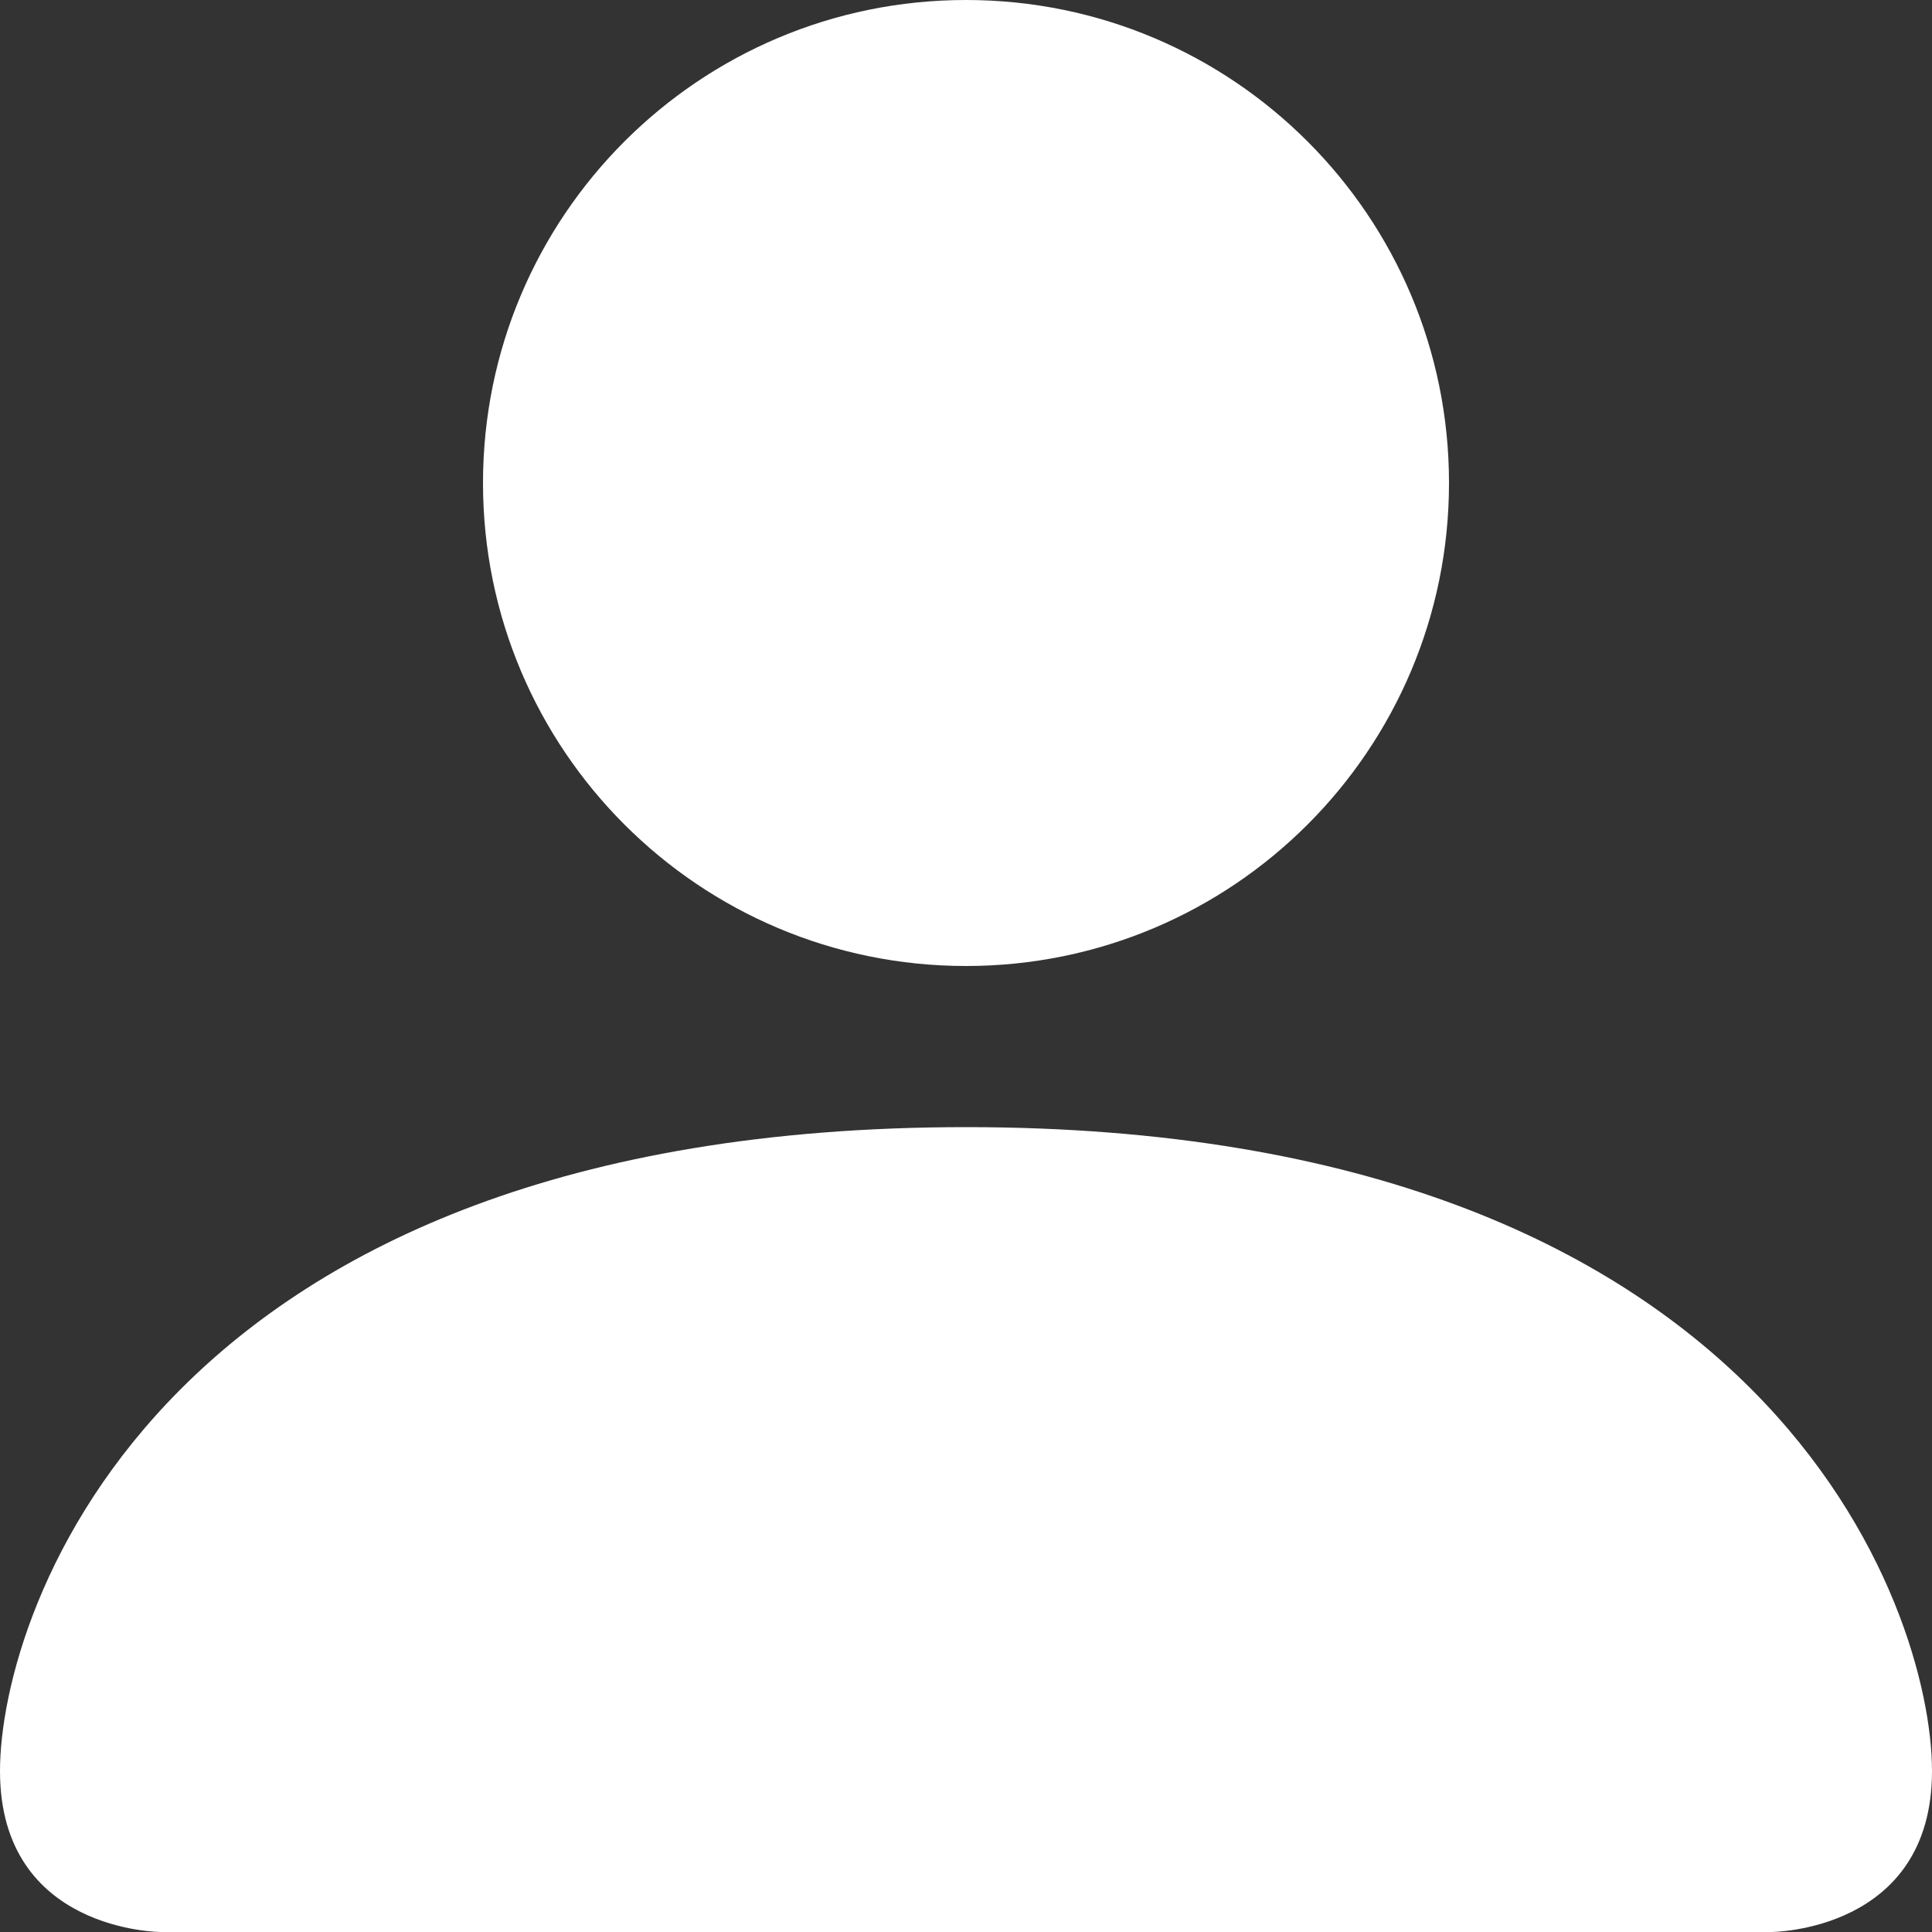 <?xml version="1.0" encoding="UTF-8"?>
<svg id="Layer_1" data-name="Layer 1" xmlns="http://www.w3.org/2000/svg" viewBox="0 0 100 100">
  <rect x="0" y="0" width="100" height="100" fill="#333333" stroke="none"/>
  <defs>
    <style>
      .cls-1 {
        fill: #fff;
      }
    </style>
  </defs>
  <path class="cls-1" d="M8.33,100s-8.33,0-8.33-8.33,8.33-33.33,50-33.33,50,25,50,33.33-8.33,8.33-8.33,8.33H8.33ZM50,50c13.81,0,25-11.19,25-25S63.81,0,50,0s-25,11.19-25,25,11.19,25,25,25"/>
</svg>